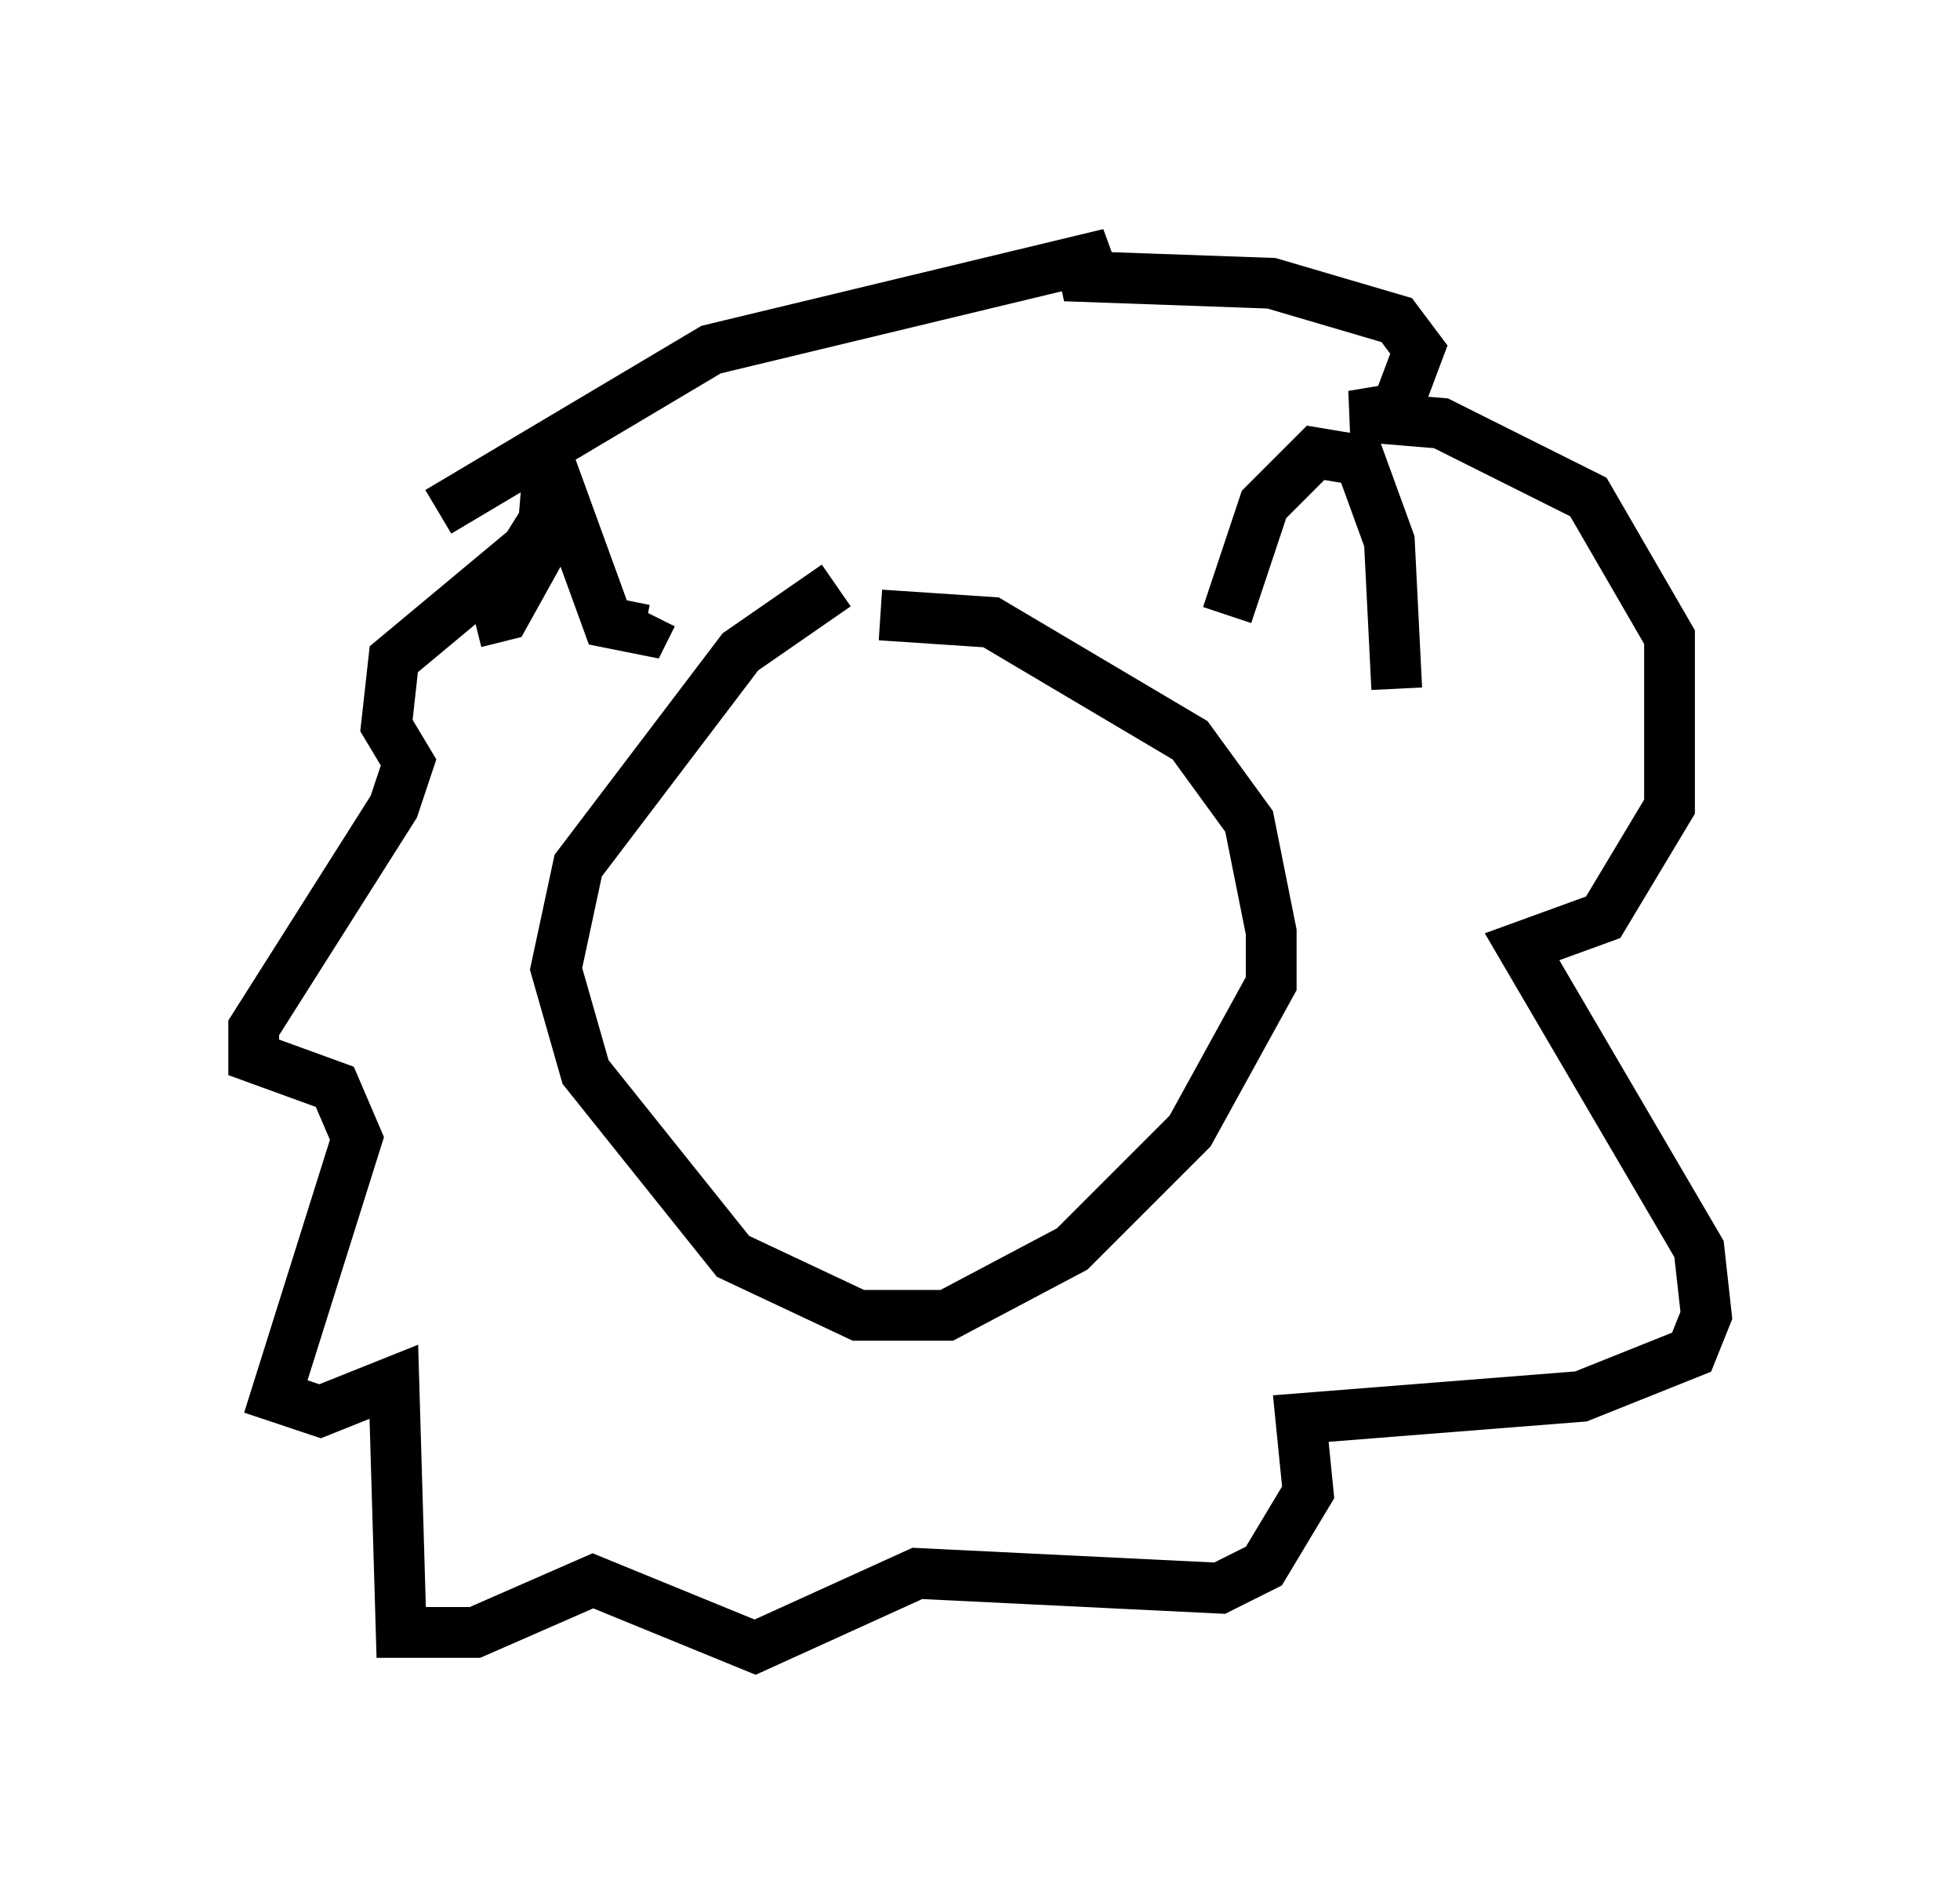 <?xml version="1.0" encoding="utf-8" ?>
<svg baseProfile="full" height="37.452" version="1.1" width="38.614" xmlns="http://www.w3.org/2000/svg" xmlns:ev="http://www.w3.org/2001/xml-events" xmlns:xlink="http://www.w3.org/1999/xlink"><defs /><rect fill="white" height="37.452" width="38.614" x="0" y="0" /><path d="M18.363, 11.536 m-1.888, 0.0 l-1.888, 1.307 -3.196, 4.212 l-0.436, 2.034 0.581, 2.034 l2.905, 3.631 2.469, 1.162 l1.743, 0.0 2.469, -1.307 l2.324, -2.324 1.598, -2.905 l0.0, -1.017 -0.436, -2.179 l-1.162, -1.598 -3.922, -2.324 l-2.179, -0.145 m-6.246, -2.469 l-0.726, 1.162 -2.615, 2.179 l-0.145, 1.307 0.436, 0.726 l-0.291, 0.872 -2.76, 4.358 l0.0, 0.581 1.598, 0.581 l0.436, 1.017 -1.598, 5.084 l0.872, 0.291 1.453, -0.581 l0.145, 4.939 1.453, 0.0 l2.324, -1.017 3.196, 1.307 l3.196, -1.453 5.955, 0.291 l0.872, -0.436 0.872, -1.453 l-0.145, -1.453 5.52, -0.436 l2.179, -0.872 0.291, -0.726 l-0.145, -1.307 -3.486, -5.955 l1.598, -0.581 1.307, -2.179 l0.0, -3.341 -1.598, -2.76 l-2.905, -1.453 -1.743, -0.145 l0.872, -0.145 0.436, -1.162 l-0.436, -0.581 -2.469, -0.726 l-4.067, -0.145 0.872, -0.436 l-7.844, 1.888 -5.374, 3.196 m0.726, 2.179 l0.581, -0.145 0.726, -1.307 l0.145, -1.743 1.162, 3.196 l0.726, 0.145 0.145, -0.291 m11.33, 0.0 l0.726, -2.179 1.017, -1.017 l0.872, 0.145 0.581, 1.598 l0.145, 2.905 " fill="none" stroke="black" stroke-width="1" /></svg>